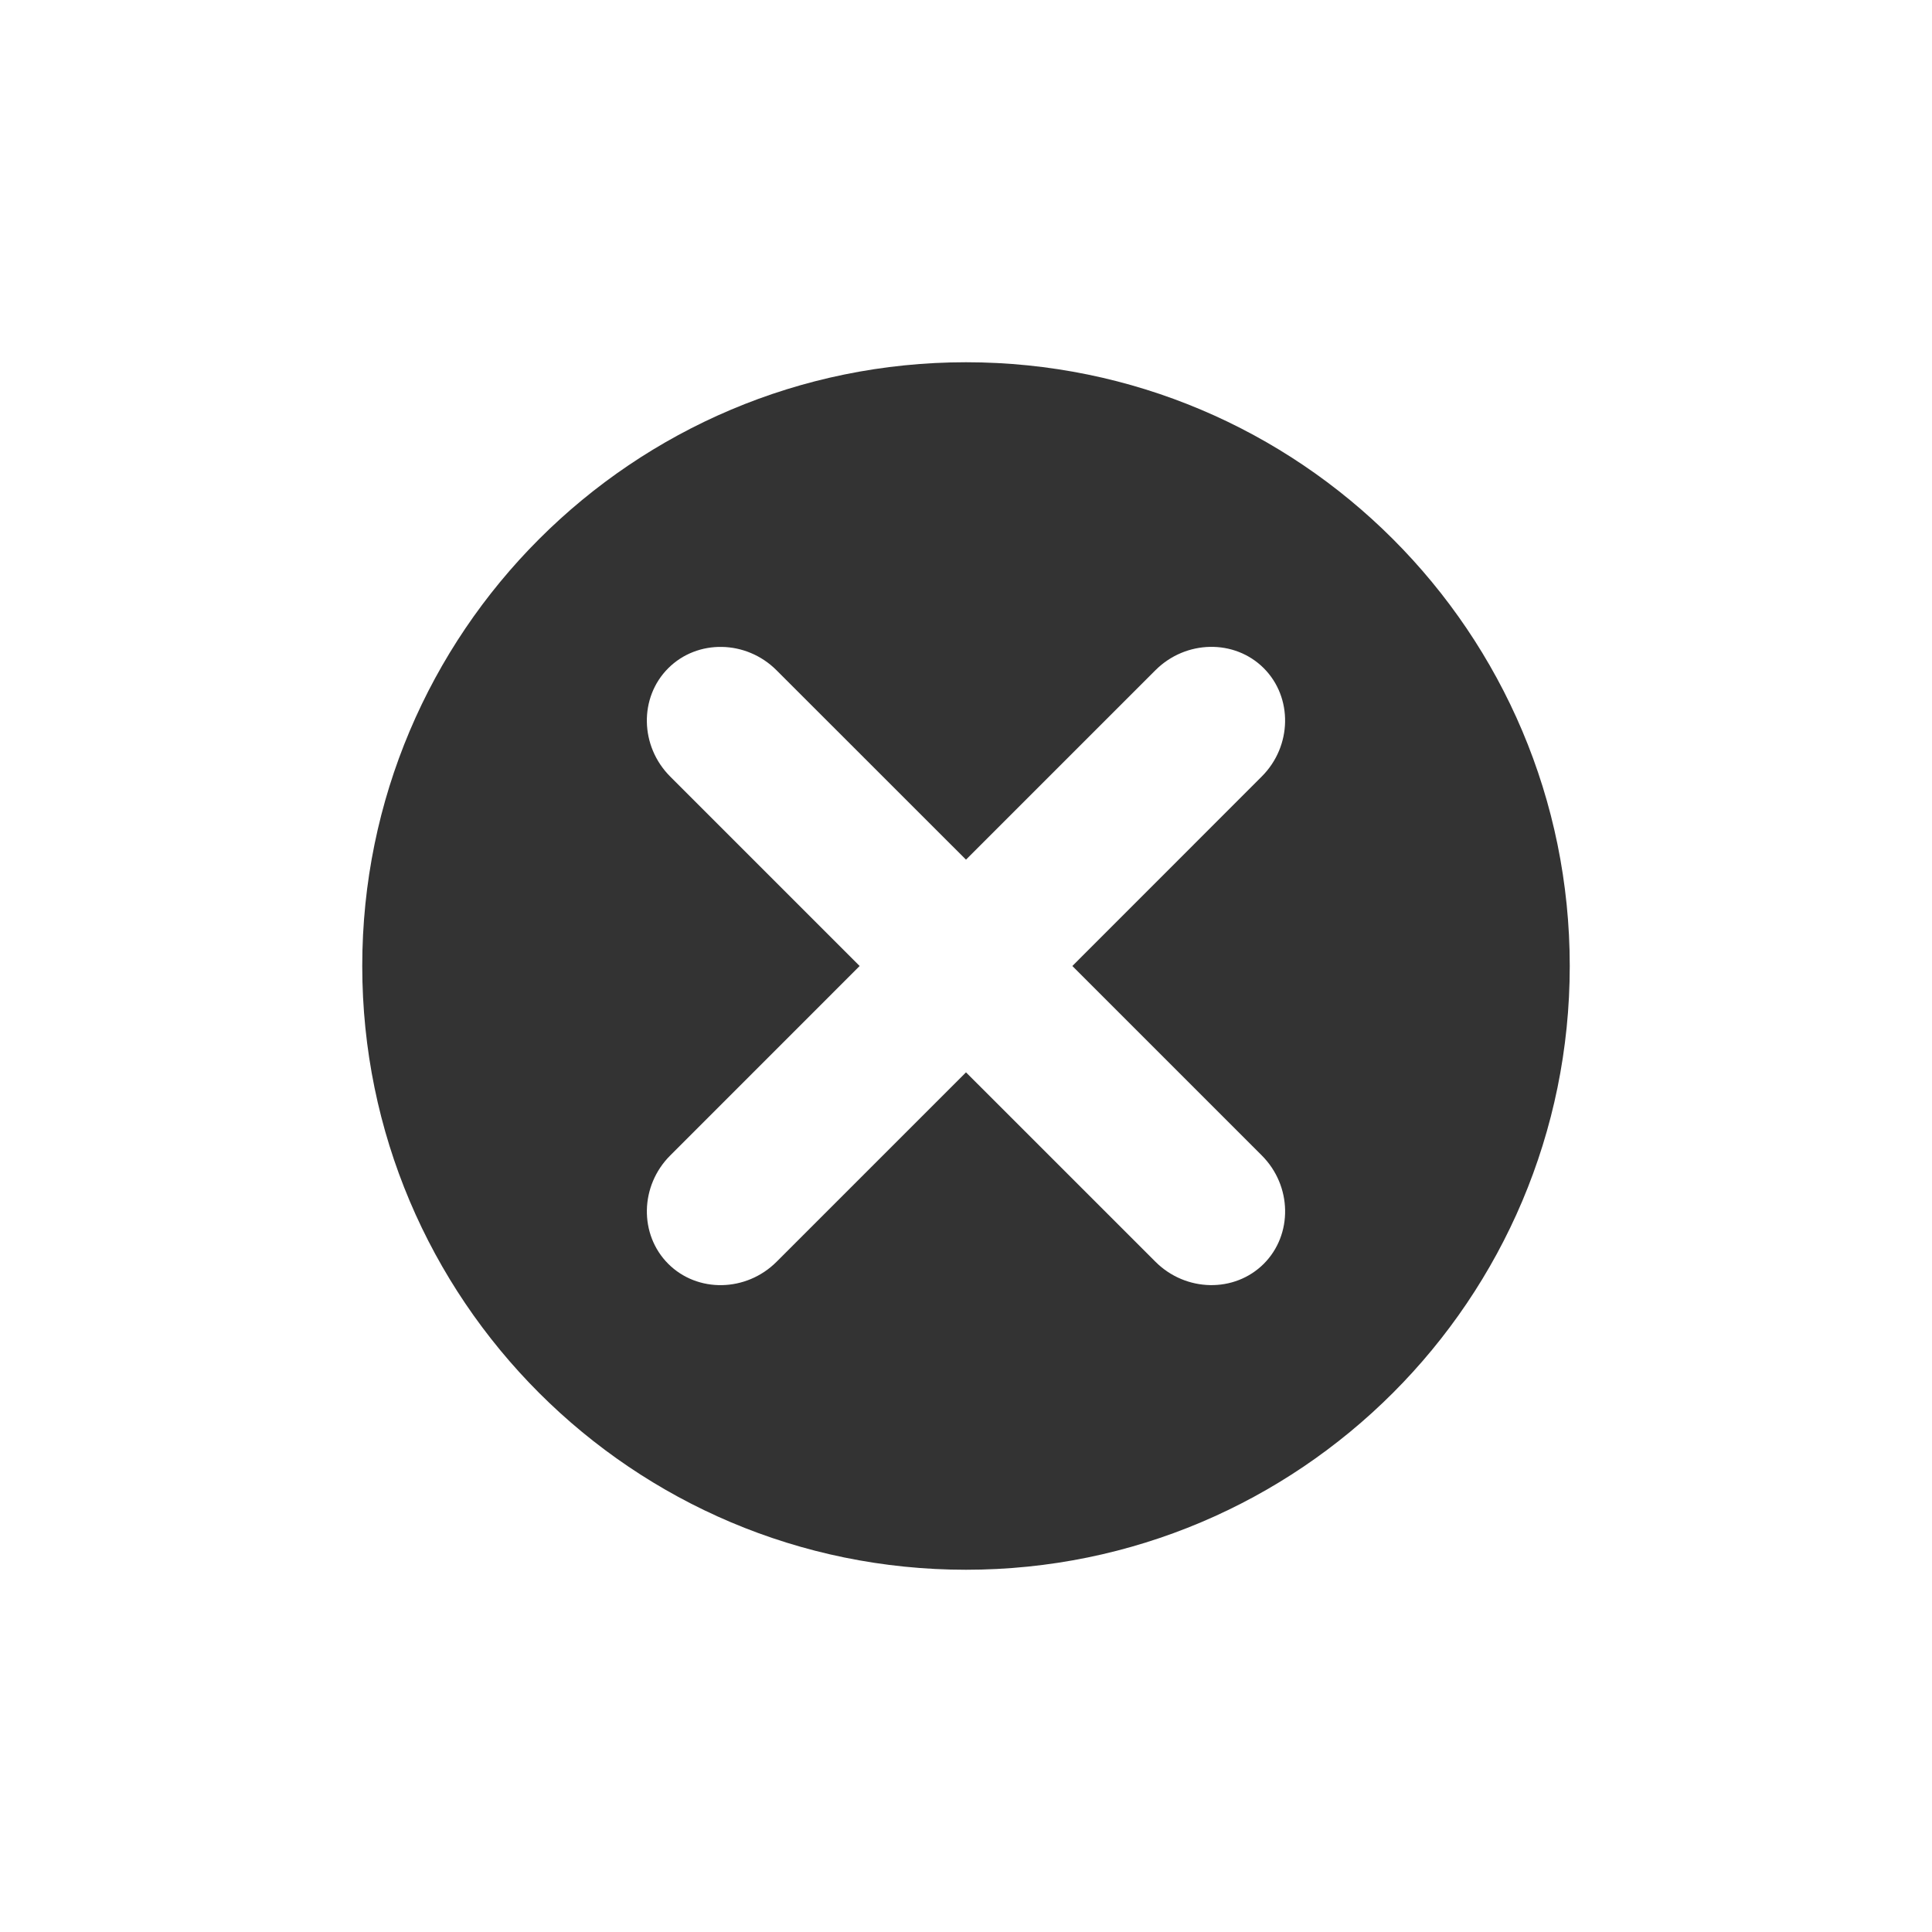 <?xml version="1.0" encoding="iso-8859-1"?>
<!-- Generator: Adobe Illustrator 14.0.0, SVG Export Plug-In . SVG Version: 6.00 Build 43363)  -->
<!DOCTYPE svg PUBLIC "-//W3C//DTD SVG 1.1//EN" "http://www.w3.org/Graphics/SVG/1.1/DTD/svg11.dtd">
<svg version="1.1" id="icon-m-input-clear-layer" xmlns="http://www.w3.org/2000/svg" xmlns:xlink="http://www.w3.org/1999/xlink"
	 x="0px" y="0px" width="48px" height="48px" viewBox="0 0 48 48" style="enable-background:new 0 0 48 48;" xml:space="preserve">
<g id="icon-m-input-clear">
	<rect style="fill:none;" width="48" height="48"/>
	<g>
		<g>
			<path style="fill:#333333;" d="M24,9C15.716,9,9,15.716,9,24s6.716,15,15,15c8.285,0,15-6.716,15-15S32.285,9,24,9z
				 M31.349,28.707c0.754,0.754,0.774,1.965,0.05,2.691c-0.727,0.727-1.938,0.703-2.691-0.049L24,26.642l-4.708,4.708
				c-0.753,0.752-1.964,0.775-2.69,0.049s-0.705-1.938,0.049-2.691L21.358,24l-4.707-4.707c-0.754-0.754-0.776-1.965-0.049-2.691
				s1.938-0.703,2.69,0.05L24,21.358l4.707-4.707c0.754-0.753,1.965-0.776,2.691-0.05c0.725,0.727,0.704,1.938-0.05,2.691L26.642,24
				L31.349,28.707z"/>
		</g>
	</g>
</g>
</svg>
